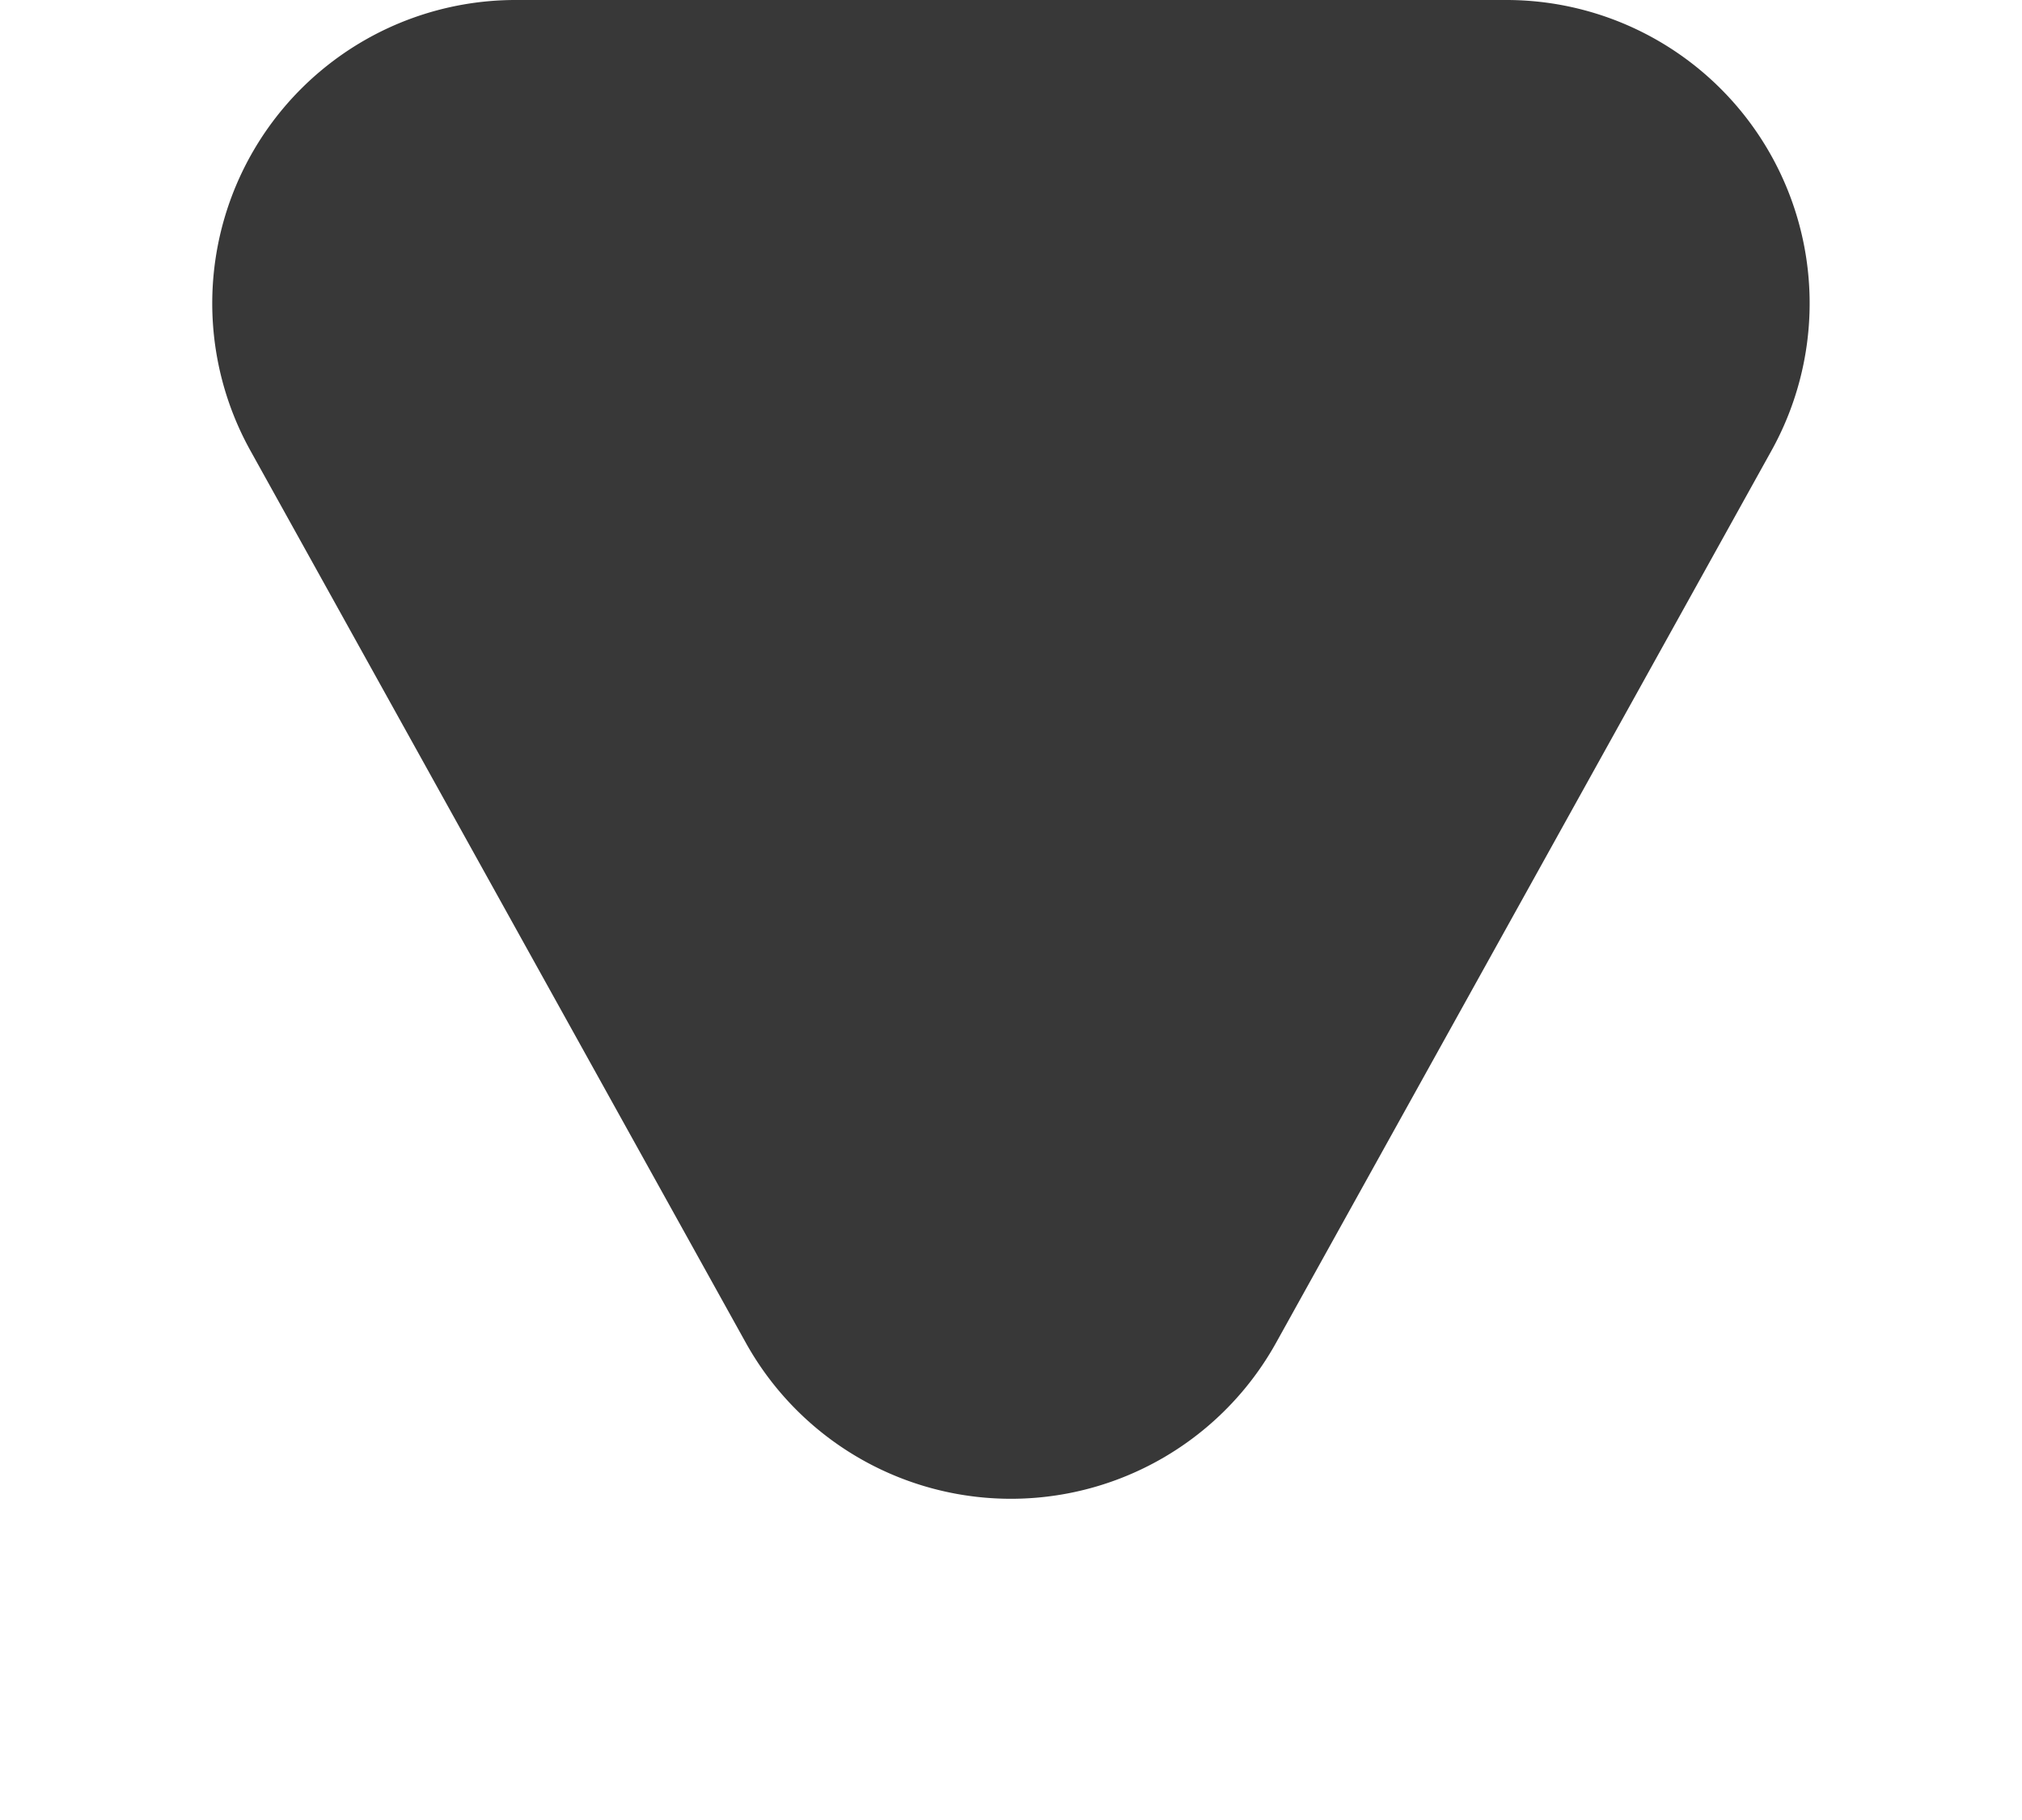 <svg xmlns="http://www.w3.org/2000/svg" width="20" height="18" viewBox="0 0 20 18">
  <path id="Polygon_1" data-name="Polygon 1" d="M7.378,4.72a3,3,0,0,1,5.245,0l4.9,8.823A3,3,0,0,1,14.9,18H5.1a3,3,0,0,1-2.622-4.457Z" transform="translate(20 18) rotate(180)" fill="#383838"/>
</svg>
